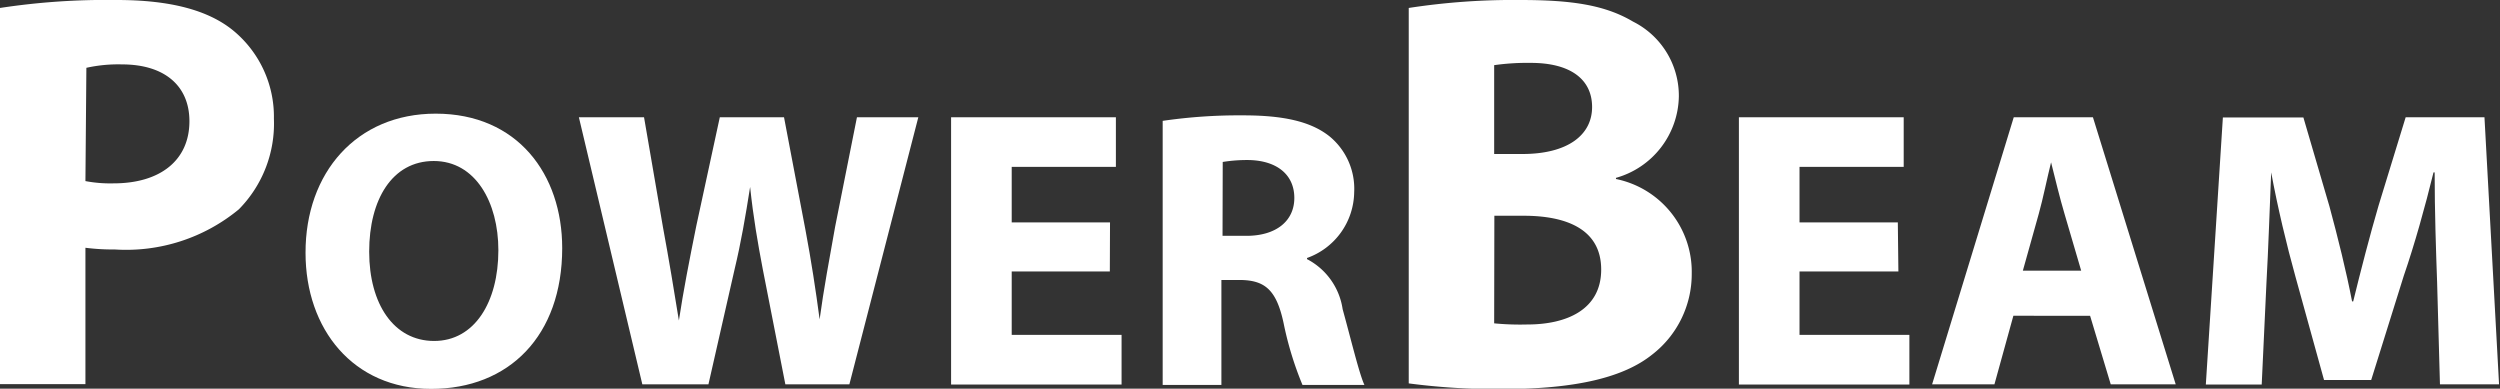 <svg xmlns="http://www.w3.org/2000/svg" viewBox="0 0 131.98 20.52"><rect x="0" y="0" width="131.98" height="20.52" fill="#333333" stroke="none"/><defs><style>.cls-1{fill:#fff;}</style></defs><title>Recurso 5</title><g id="Capa_2" data-name="Capa 2"><g id="Layer_4" data-name="Layer 4"><path class="cls-1" d="M0,.42A37.29,37.29,0,0,1,6.16,0C9,0,11,.54,12.31,1.61a5.89,5.89,0,0,1,2.15,4.66,6.44,6.44,0,0,1-1.85,4.78,9.34,9.34,0,0,1-6.55,2.12,11.46,11.46,0,0,1-1.55-.09v7.2H0ZM4.51,9.56A7,7,0,0,0,6,9.68C8.46,9.68,10,8.46,10,6.4c0-1.85-1.29-3-3.56-3a7.76,7.76,0,0,0-1.88.18Z"/><path class="cls-1" d="M29.68,13.1c0,4.62-2.8,7.43-6.92,7.43s-6.63-3.16-6.63-7.18C16.12,9.12,18.82,6,23,6,27.32,6,29.68,9.2,29.68,13.1Zm-10.19.19c0,2.76,1.3,4.71,3.43,4.71s3.39-2.05,3.39-4.79c0-2.53-1.21-4.71-3.41-4.71S19.49,10.54,19.49,13.28Z"/><path class="cls-1" d="M33.91,20.29,30.56,6.19H34L35,12c.31,1.67.61,3.49.84,4.92h0c.23-1.53.56-3.22.92-5L38,6.19h3.39l1.13,5.94c.31,1.65.54,3.16.75,4.73h0c.21-1.57.52-3.22.82-4.9l1.15-5.77h3.24l-3.64,14.1H41.46l-1.19-6.07c-.27-1.42-.5-2.74-.67-4.35h0c-.25,1.59-.48,2.93-.82,4.35L37.4,20.29Z"/><path class="cls-1" d="M58.59,14.33H53.41v3.35h5.8v2.62h-9V6.19h8.7V8.81h-5.5v2.93h5.19Z"/><path class="cls-1" d="M61.38,6.38a28,28,0,0,1,4.25-.29c2.09,0,3.56.31,4.56,1.11a3.58,3.58,0,0,1,1.3,2.95A3.74,3.74,0,0,1,69,13.62v.06a3.56,3.56,0,0,1,1.88,2.64c.44,1.59.88,3.43,1.15,4H68.76a17.63,17.63,0,0,1-1-3.28c-.38-1.76-1-2.24-2.28-2.26h-1v5.54H61.38Zm3.16,6.07h1.26c1.59,0,2.53-.8,2.53-2s-.88-1.95-2.34-2a8,8,0,0,0-1.44.1Z"/><path class="cls-1" d="M74.37.42A36.29,36.29,0,0,1,80.26,0C83,0,84.74.27,86.21,1.14a4.38,4.38,0,0,1,2.42,3.95,4.55,4.55,0,0,1-3.32,4.3v.06a5,5,0,0,1,4,5,5.37,5.37,0,0,1-2.09,4.27c-1.46,1.17-3.92,1.82-7.92,1.82a35.24,35.24,0,0,1-4.93-.3Zm4.51,7.71h1.49c2.39,0,3.68-1,3.68-2.48s-1.17-2.33-3.23-2.33a12.44,12.44,0,0,0-1.94.12Zm0,8.94a14.37,14.37,0,0,0,1.76.06c2.06,0,3.89-.78,3.89-2.9s-1.82-2.84-4.09-2.84H78.89Z"/><path class="cls-1" d="M100.22,14.33H95v3.35h5.8v2.62h-9V6.19h8.7V8.81H95v2.93h5.19Z"/><path class="cls-1" d="M106.29,16.67l-1,3.62H102l4.31-14.1h4.18l4.37,14.1h-3.43l-1.09-3.62Zm3.58-2.38-.88-3c-.25-.84-.5-1.88-.71-2.72h0c-.21.84-.42,1.9-.65,2.72l-.84,3Z"/><path class="cls-1" d="M128.66,14.9c-.06-1.69-.13-3.74-.13-5.8h-.06c-.44,1.8-1,3.81-1.57,5.46l-1.72,5.5h-2.49l-1.51-5.46c-.46-1.65-.94-3.66-1.28-5.5h0c-.08,1.9-.15,4.08-.25,5.84l-.25,5.36h-2.95l.9-14.1h4.25l1.38,4.71c.44,1.63.88,3.39,1.19,5h.06c.4-1.63.88-3.49,1.34-5.06L127,6.19h4.16l.77,14.1h-3.12Z"/></g></g></svg>